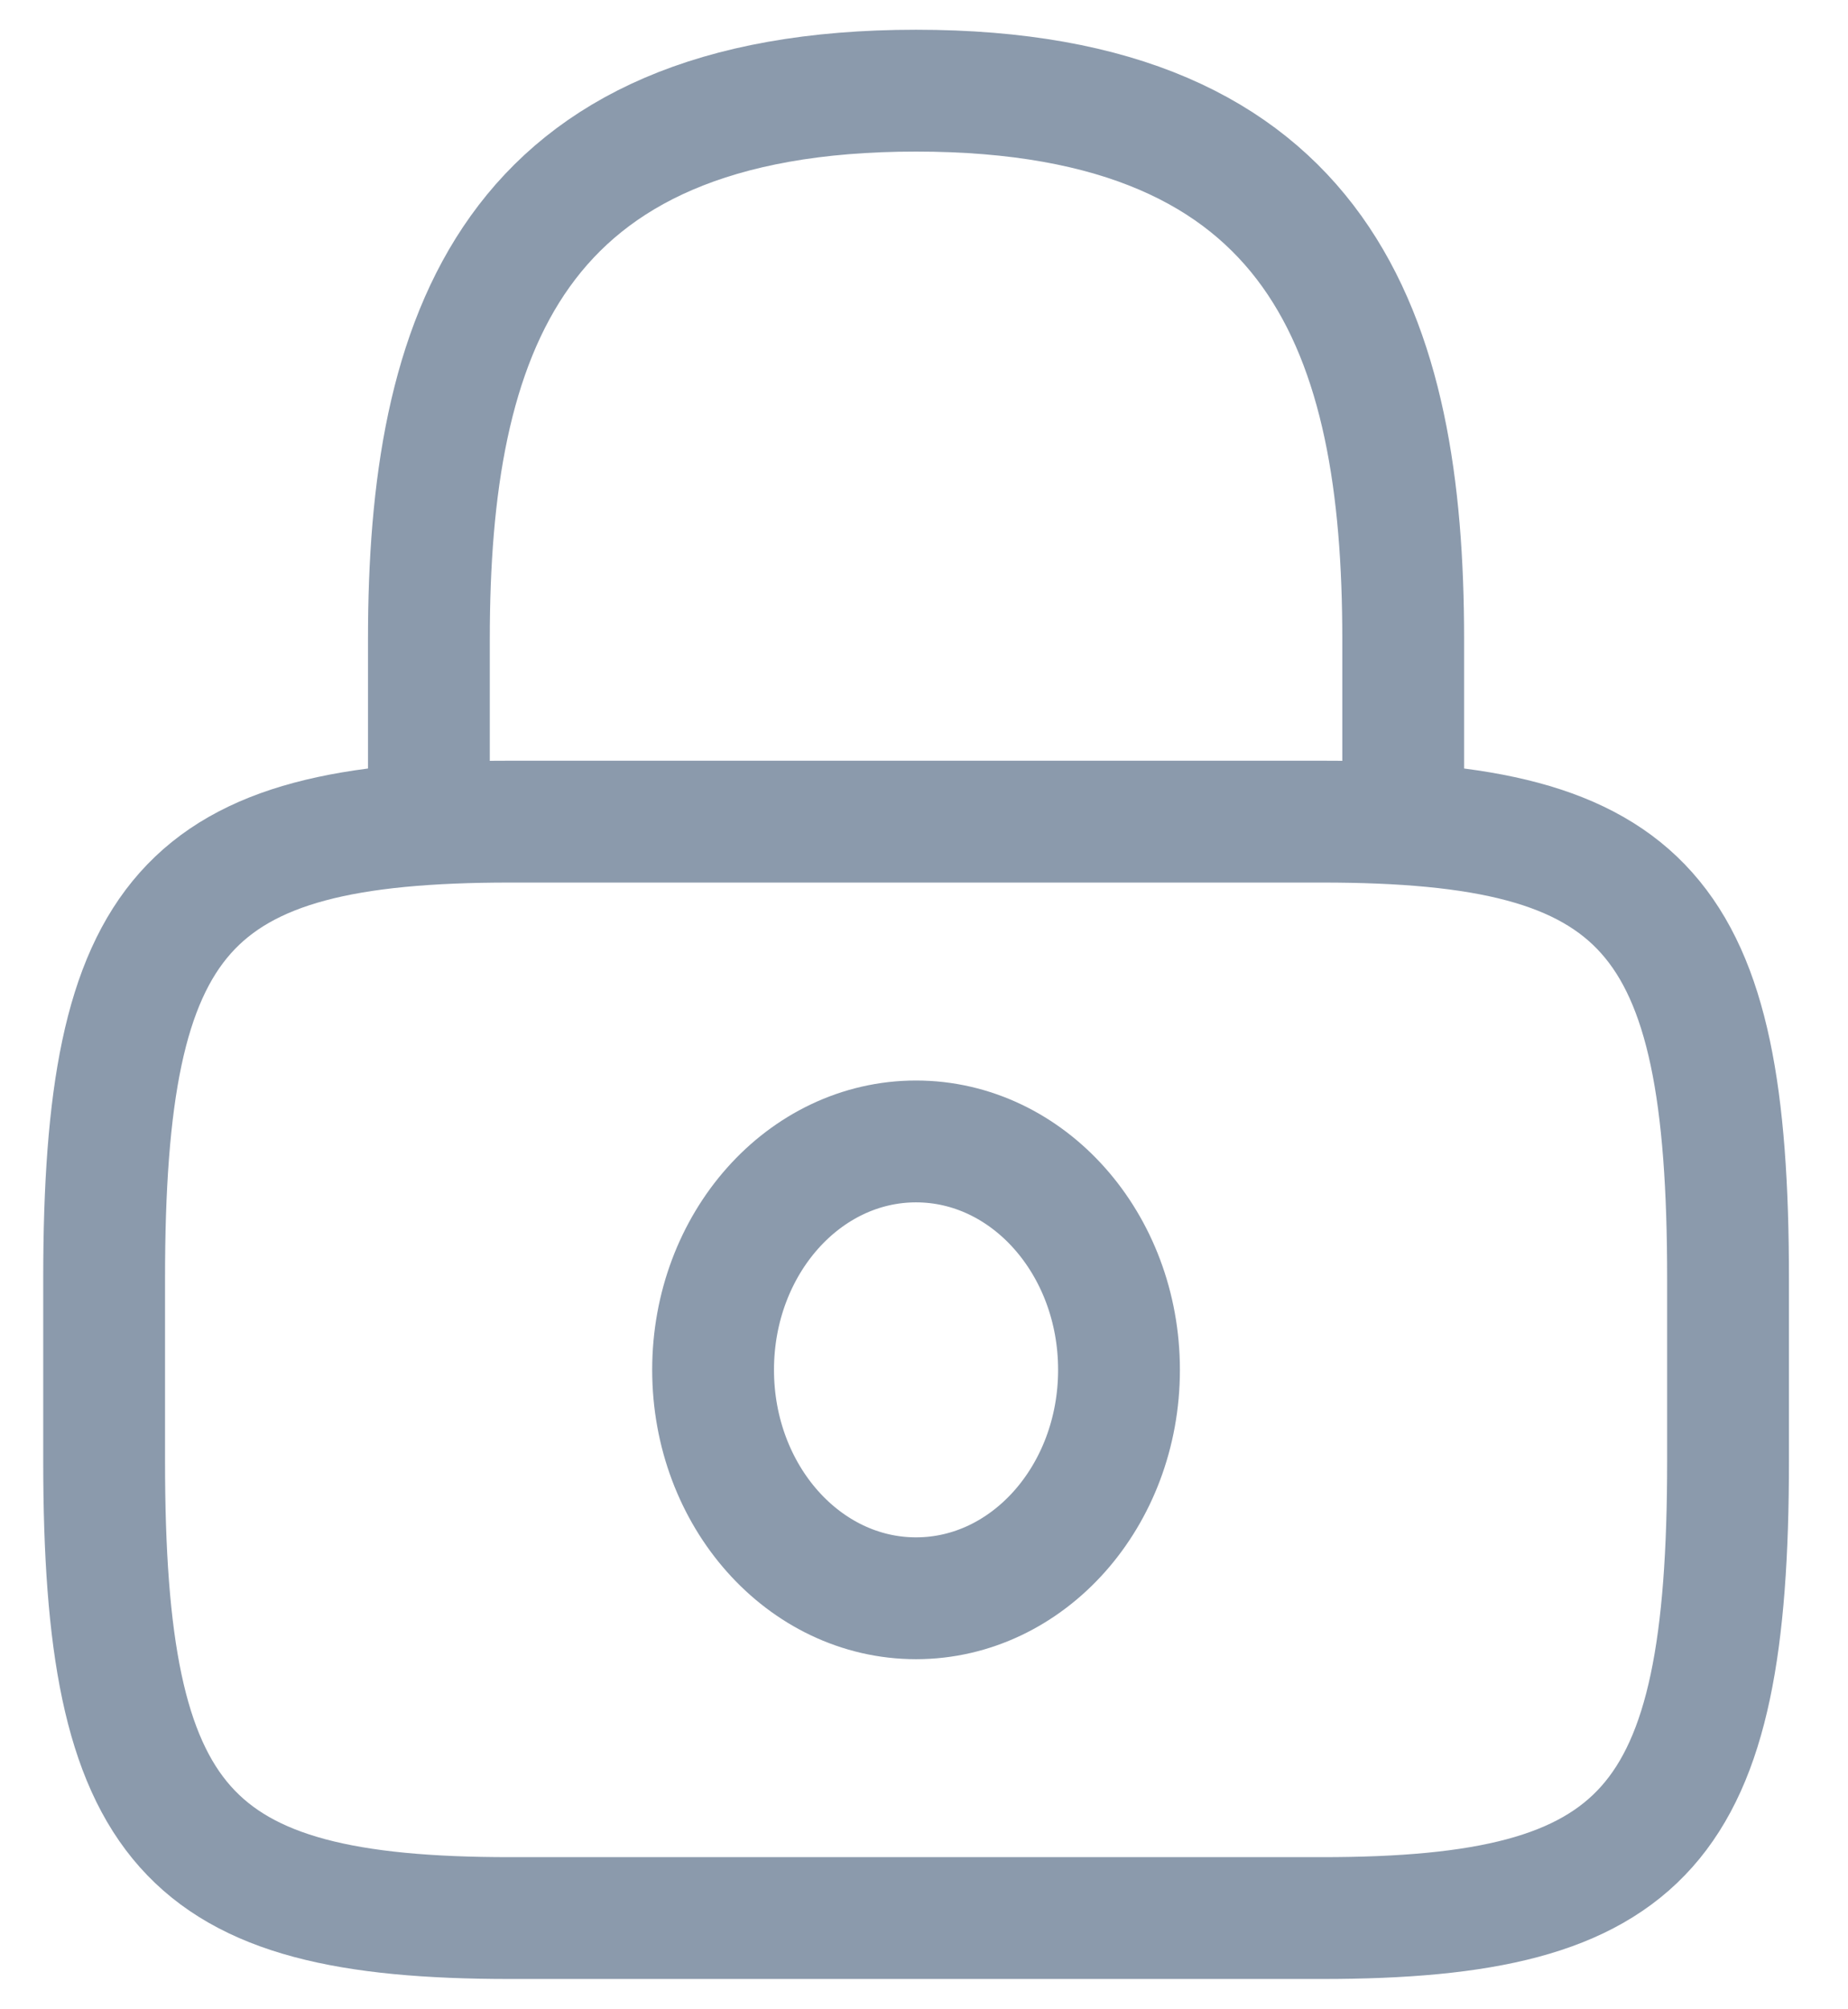<svg width="23" height="25" viewBox="0 0 23 25" fill="none" xmlns="http://www.w3.org/2000/svg">
<path d="M5.338 10.223V7.949C5.338 4.186 6.348 1.128 11.401 1.128C16.454 1.128 17.464 4.186 17.464 7.949V10.223" stroke="#8B9AAC" stroke-width="1.516" stroke-linecap="round" stroke-linejoin="round"/>
<path d="M11.401 19.886C12.796 19.886 13.927 18.614 13.927 17.044C13.927 15.474 12.796 14.202 11.401 14.202C10.006 14.202 8.875 15.474 8.875 17.044C8.875 18.614 10.006 19.886 11.401 19.886Z" stroke="#8B9AAC" stroke-width="1.516" stroke-linecap="round" stroke-linejoin="round"/>
<path d="M16.454 23.865H6.348C2.306 23.865 1.296 22.728 1.296 18.181V15.907C1.296 11.36 2.306 10.223 6.348 10.223H16.454C20.496 10.223 21.507 11.36 21.507 15.907V18.181C21.507 22.728 20.496 23.865 16.454 23.865Z" stroke="#8B9AAC" stroke-width="1.516" stroke-linecap="round" stroke-linejoin="round"/>
</svg>

